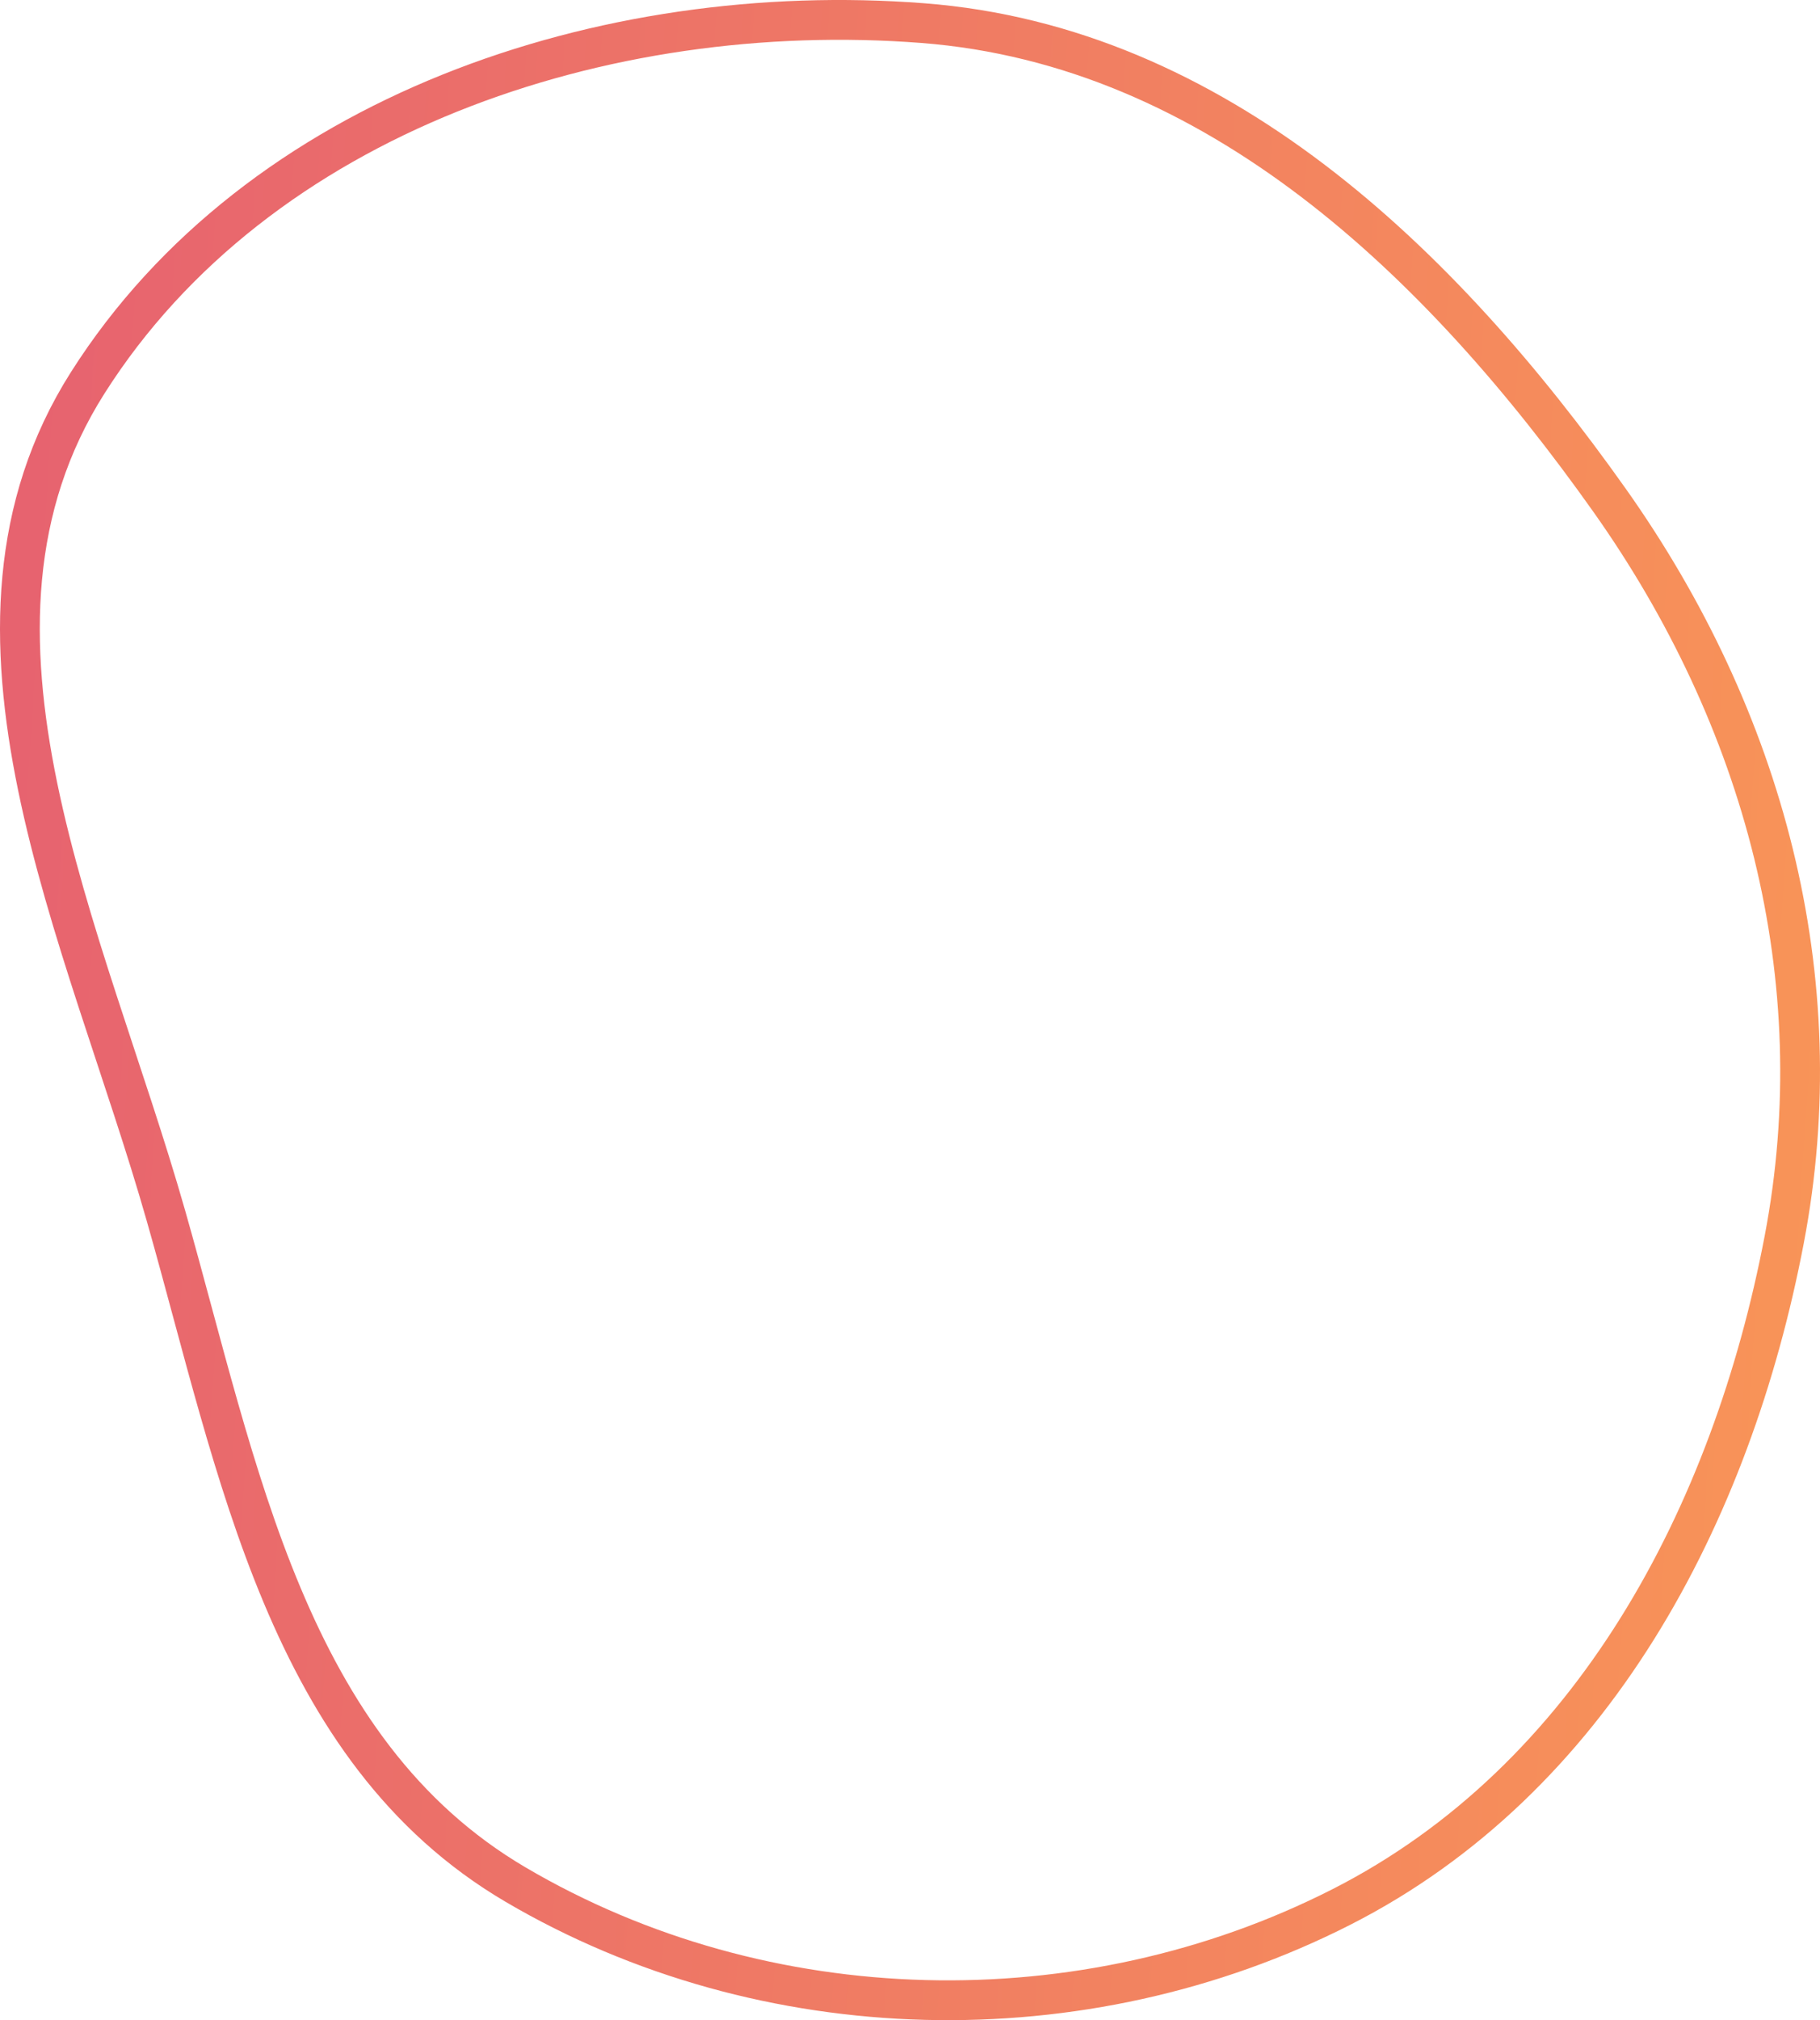 <svg width="183" height="203" viewBox="0 0 183 203" fill="none" xmlns="http://www.w3.org/2000/svg">
<path fill-rule="evenodd" clip-rule="evenodd" d="M92.792 2.323C60.793 -0.147 25.937 11.506 8.823 38.461C-7.017 63.406 8.604 93.806 16.69 122.18C23.971 147.729 28.818 175.845 51.832 189.373C76.894 204.105 108.924 204.812 134.852 191.639C160.119 178.802 174.117 152.246 179.403 124.561C184.423 98.269 177.351 72.161 161.842 50.272C144.84 26.277 122.255 4.598 92.792 2.323Z" stroke="url(#paint0_linear)" stroke-width="4"/>
<defs>
<linearGradient id="paint0_linear" x1="233.282" y1="271.018" x2="-63.31" y2="251.392" gradientUnits="userSpaceOnUse">
<stop stop-color="#FEA450"/>
<stop offset="1" stop-color="#E25576"/>
</linearGradient>
</defs>
</svg>
